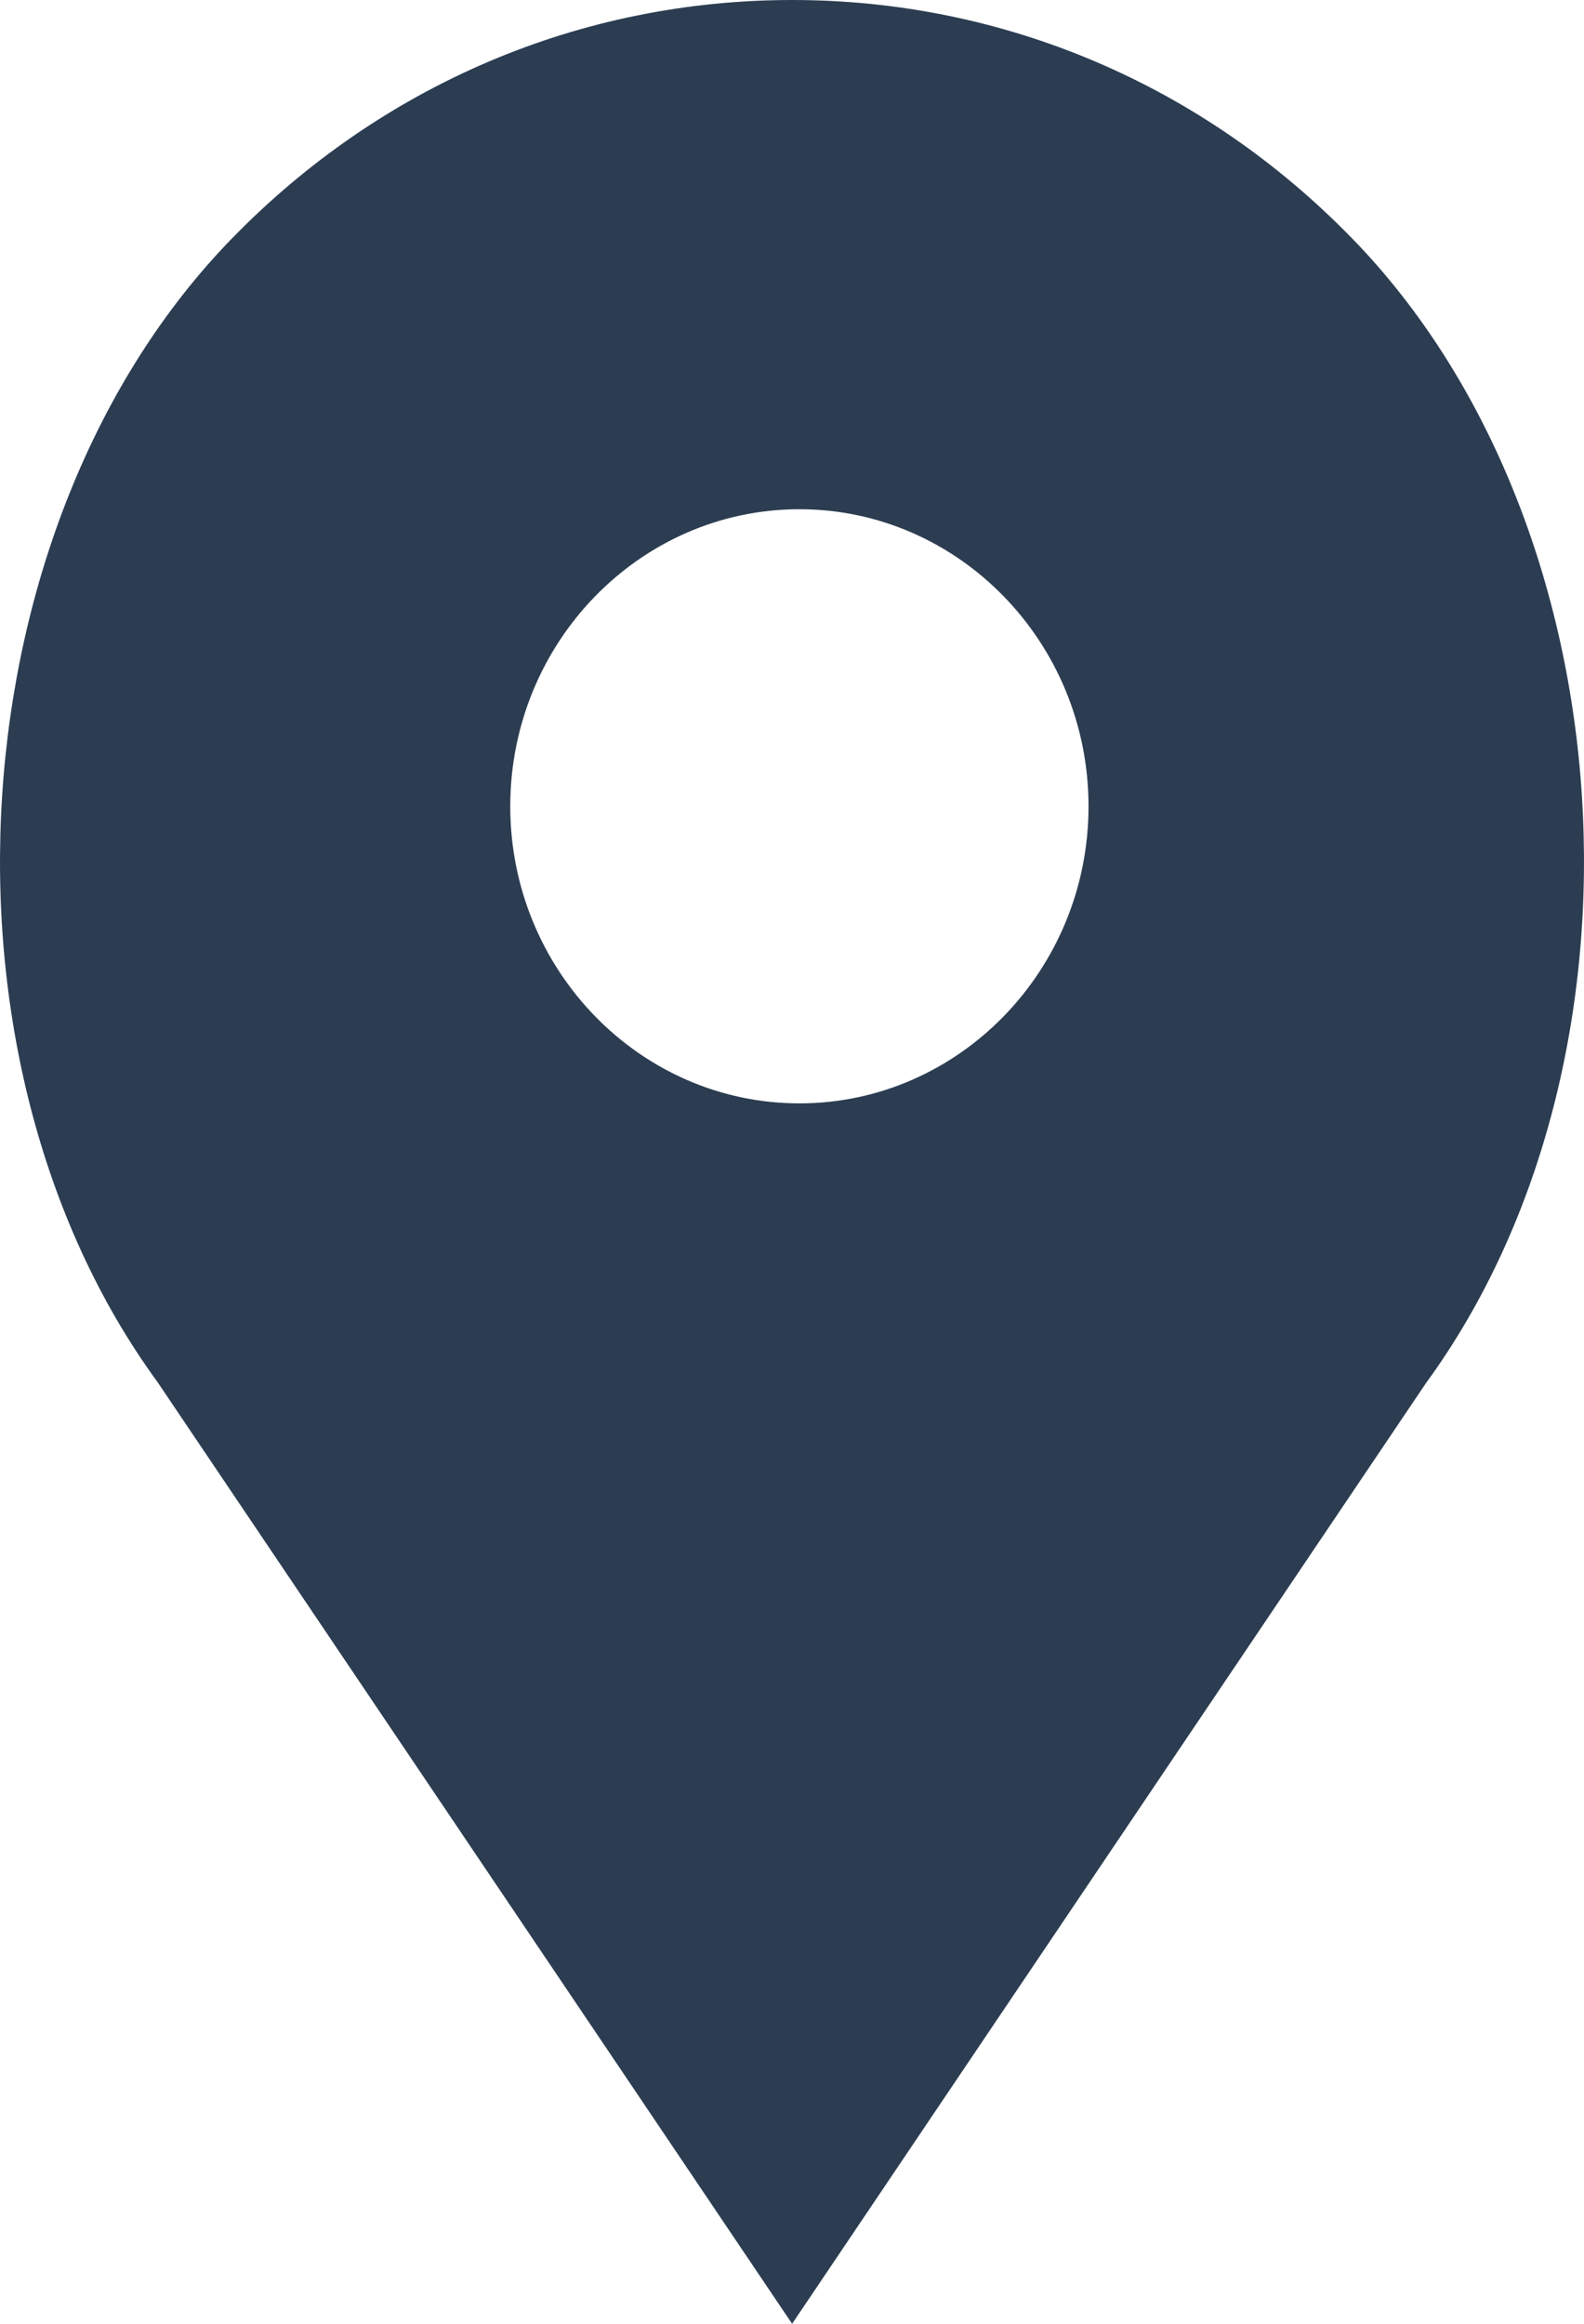 <svg width="15" height="22" viewBox="0 0 15 22" fill="none" xmlns="http://www.w3.org/2000/svg">
<path d="M12.804 2.257C11.388 0.802 9.504 0 7.501 0C5.497 0 3.614 0.802 2.197 2.257C-0.425 4.949 -0.75 10.016 1.492 13.085L7.501 22L13.501 13.098C15.752 10.016 15.426 4.949 12.804 2.257ZM7.57 10.446C6.061 10.446 4.832 9.184 4.832 7.634C4.832 6.083 6.061 4.821 7.57 4.821C9.079 4.821 10.308 6.083 10.308 7.634C10.308 9.184 9.079 10.446 7.57 10.446Z" fill="#2C3D52"/>
</svg>
